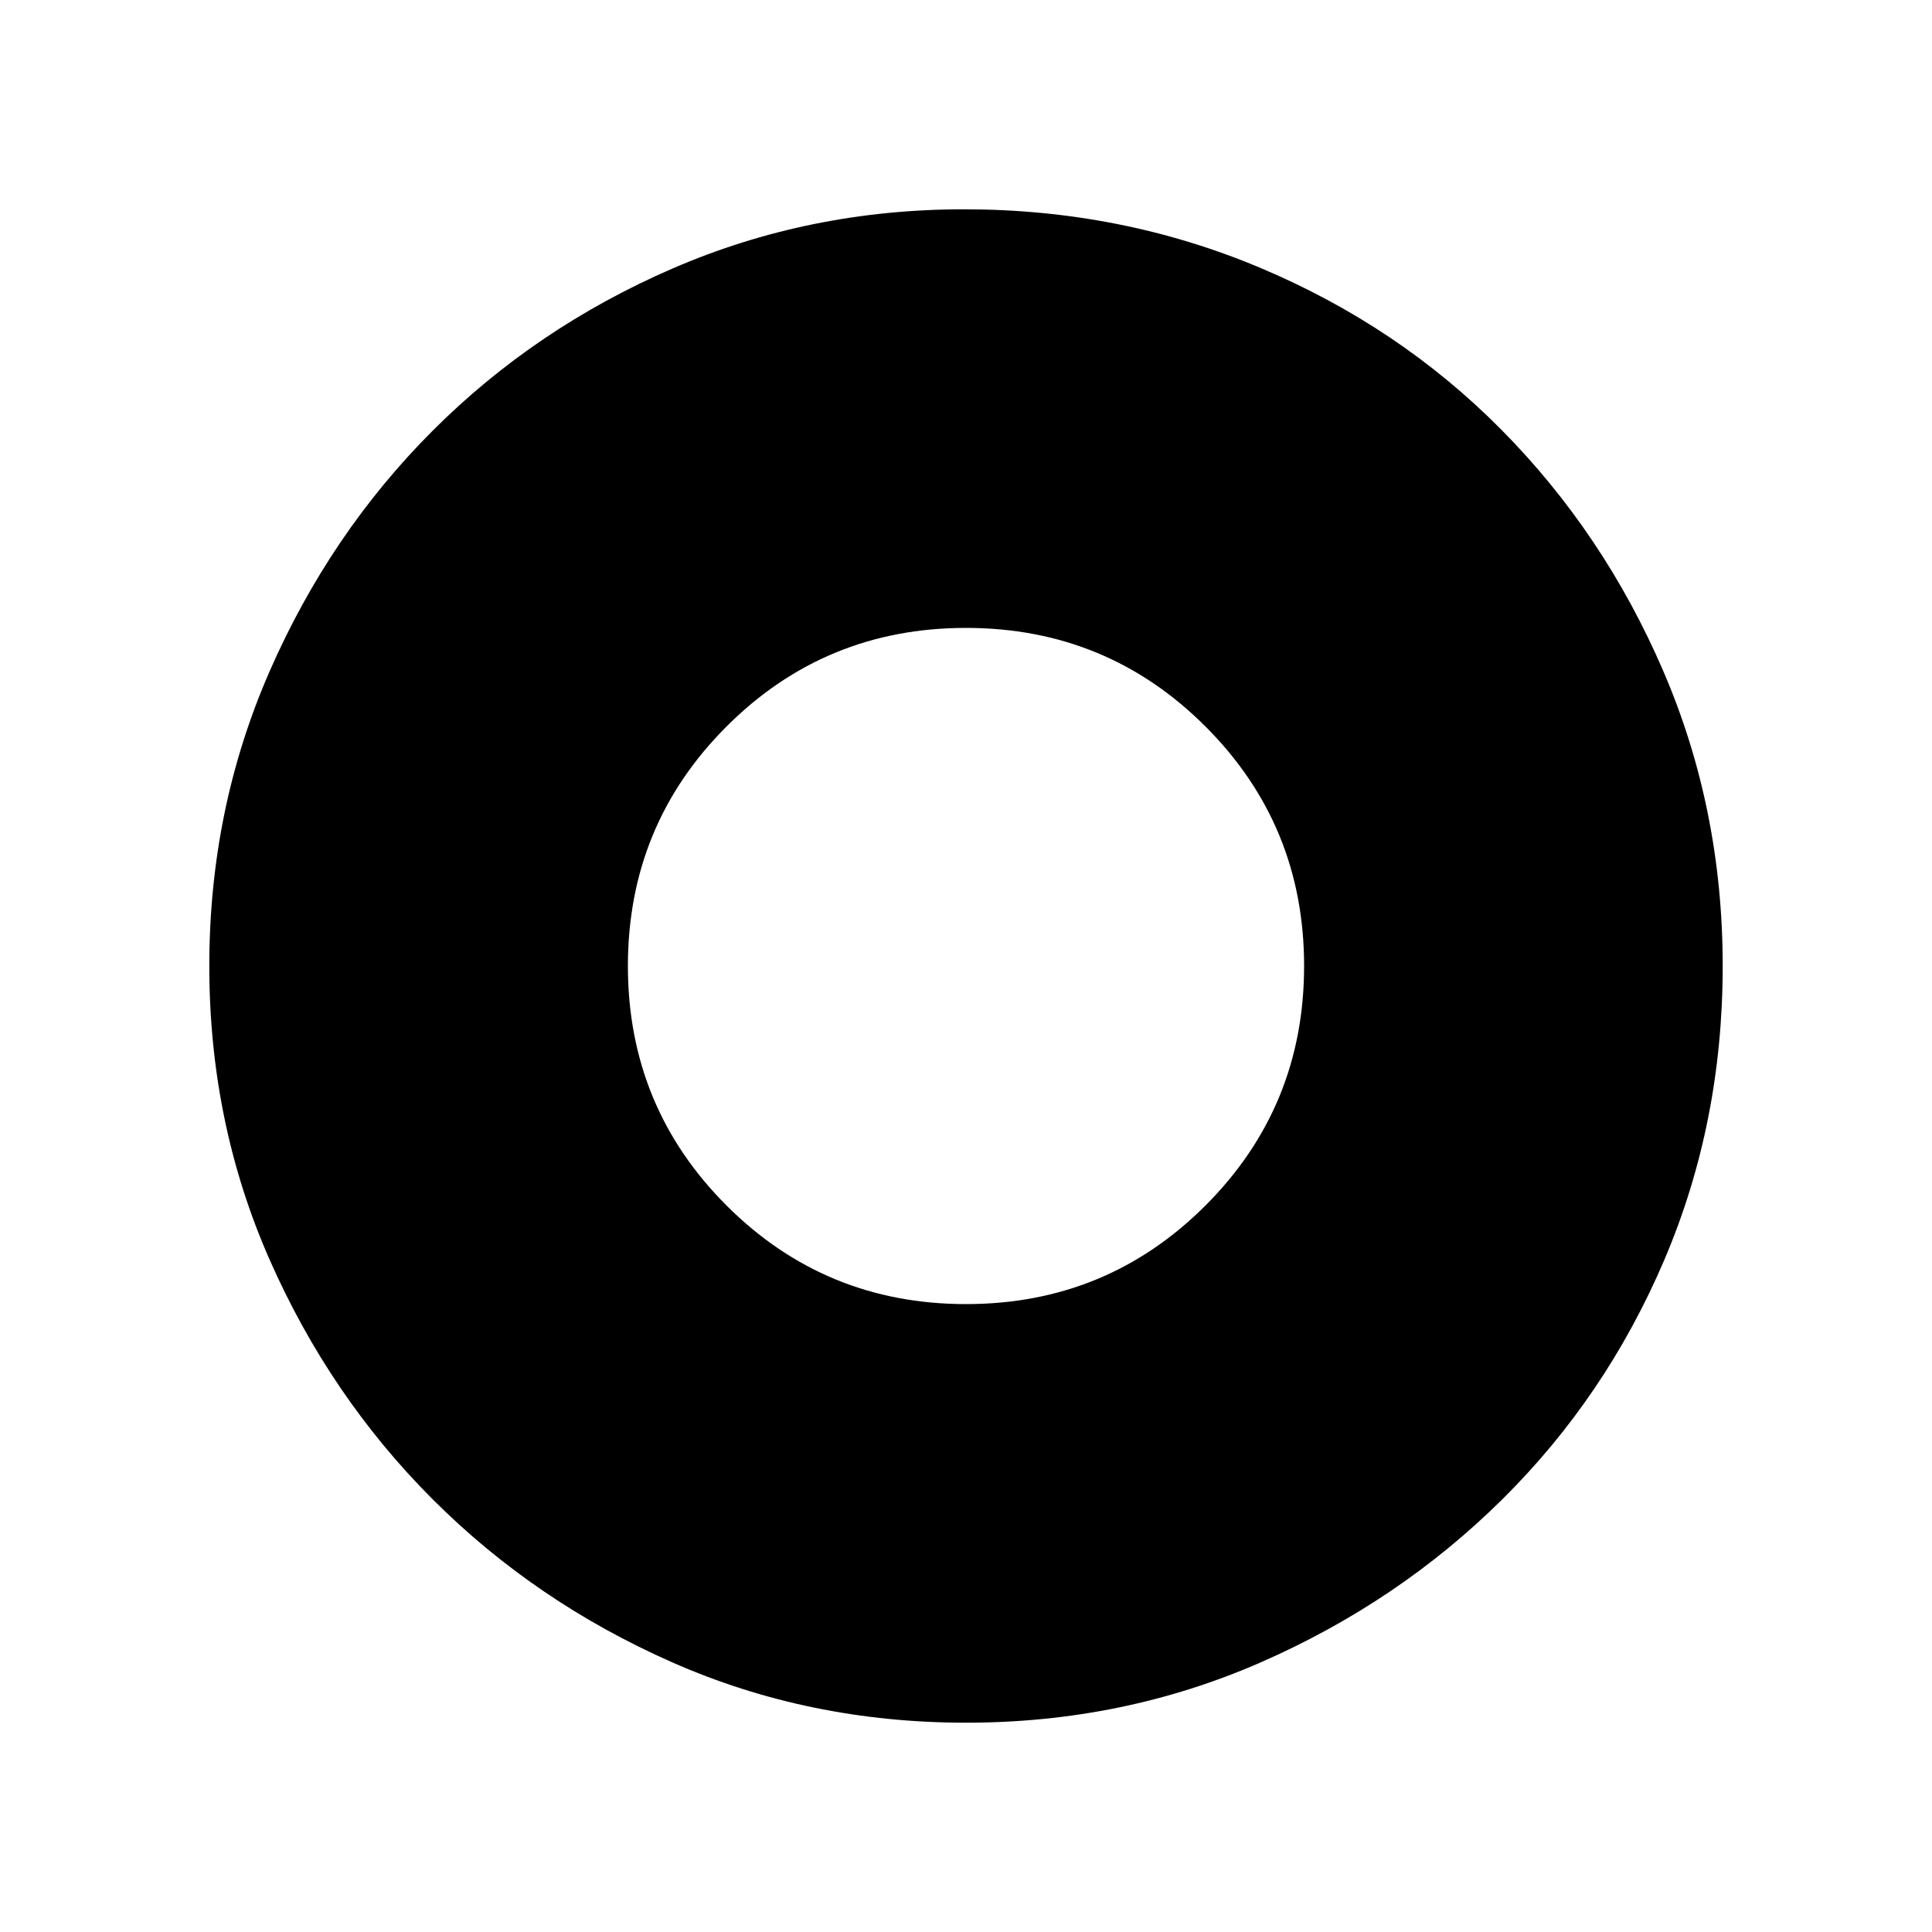 <svg xmlns="http://www.w3.org/2000/svg" height="48" width="48"><path d="M24 32.4q3.5 0 5.95-2.45T32.4 24q0-3.5-2.45-5.95T24 15.6q-3.5 0-5.95 2.45T15.6 24q0 3.5 2.45 5.95T24 32.4Zm0 10.4q-3.9 0-7.3-1.5t-5.95-4.05Q8.2 34.7 6.7 31.3 5.2 27.9 5.2 24t1.5-7.325q1.5-3.425 4.05-5.975t5.95-4.025Q20.1 5.2 23.95 5.2q3.9 0 7.35 1.45 3.45 1.45 6 4.025t4.025 6Q42.8 20.1 42.8 24q0 3.9-1.45 7.3t-4.025 5.95q-2.575 2.55-6 4.05T24 42.8Z"/></svg>